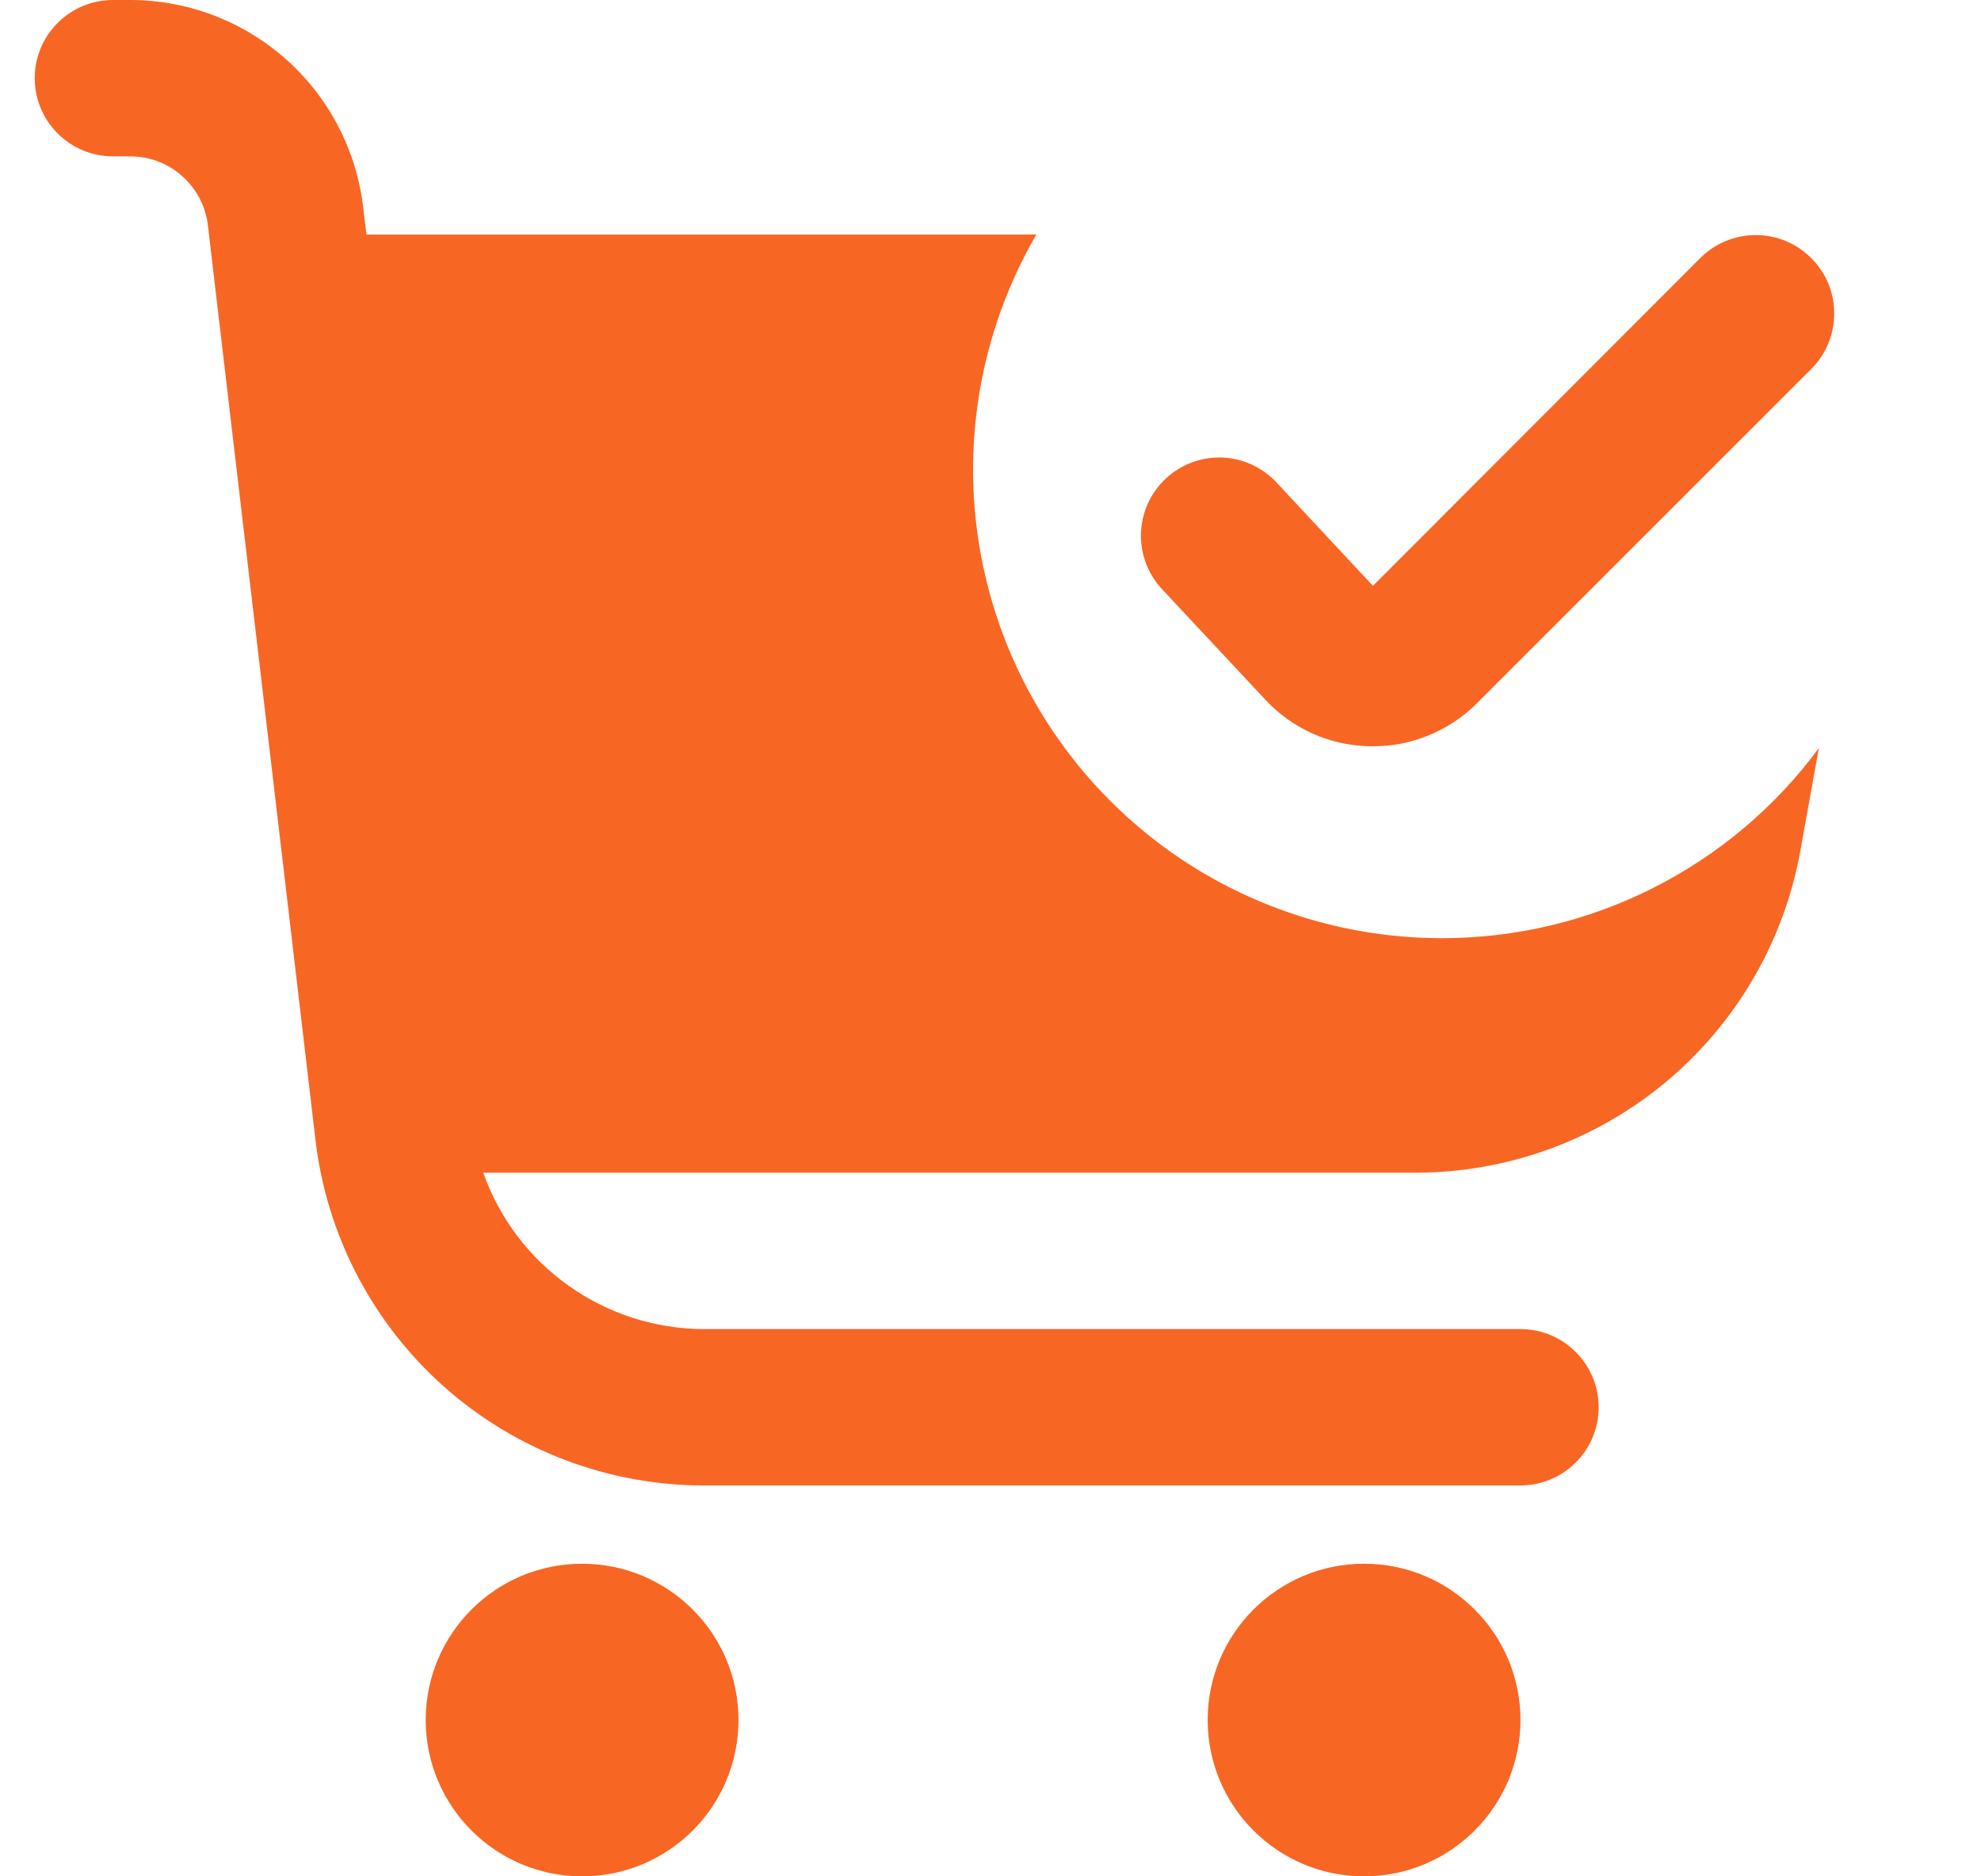 <svg width="19" height="18" viewBox="0 0 19 18" fill="none" xmlns="http://www.w3.org/2000/svg">
<g clip-path="url(#clip0_149_4053)">
<path d="M13.833 9C13.043 9.001 12.266 8.793 11.582 8.399C10.897 8.004 10.329 7.435 9.934 6.751C9.539 6.066 9.332 5.29 9.333 4.5C9.334 3.71 9.543 2.934 9.94 2.25H3.515L3.483 1.986C3.418 1.439 3.155 0.935 2.744 0.569C2.332 0.203 1.8 0 1.25 0L1.083 0C0.884 0 0.693 0.079 0.553 0.22C0.412 0.36 0.333 0.551 0.333 0.75C0.333 0.949 0.412 1.14 0.553 1.28C0.693 1.421 0.884 1.5 1.083 1.5H1.25C1.433 1.5 1.611 1.567 1.748 1.69C1.885 1.812 1.973 1.98 1.994 2.162L3.026 10.937C3.133 11.85 3.572 12.691 4.258 13.302C4.945 13.913 5.832 14.25 6.751 14.25H14.583C14.782 14.25 14.973 14.171 15.113 14.03C15.254 13.89 15.333 13.699 15.333 13.5C15.333 13.301 15.254 13.11 15.113 12.97C14.973 12.829 14.782 12.75 14.583 12.75H6.751C6.286 12.749 5.834 12.604 5.455 12.335C5.076 12.067 4.79 11.688 4.635 11.25H13.576C14.455 11.25 15.306 10.941 15.981 10.377C16.655 9.813 17.11 9.031 17.267 8.165L17.445 7.176C17.028 7.742 16.484 8.201 15.856 8.518C15.229 8.835 14.536 9 13.833 9Z" fill="#F86624"/>
<path d="M5.583 18C6.411 18 7.083 17.329 7.083 16.5C7.083 15.672 6.411 15.001 5.583 15.001C4.755 15.001 4.083 15.672 4.083 16.5C4.083 17.329 4.755 18 5.583 18Z" fill="#F86624"/>
<path d="M13.083 18C13.911 18 14.583 17.329 14.583 16.5C14.583 15.672 13.911 15.001 13.083 15.001C12.255 15.001 11.583 15.672 11.583 16.5C11.583 17.329 12.255 18 13.083 18Z" fill="#F86624"/>
<path d="M12.133 6.709C12.262 6.849 12.418 6.96 12.591 7.038C12.764 7.115 12.951 7.156 13.141 7.159H13.166C13.352 7.16 13.536 7.124 13.708 7.052C13.88 6.981 14.036 6.877 14.167 6.745L17.371 3.541C17.513 3.4 17.592 3.208 17.592 3.008C17.593 2.809 17.514 2.617 17.372 2.476C17.231 2.335 17.04 2.255 16.84 2.255C16.641 2.255 16.449 2.334 16.308 2.475L13.168 5.62L12.242 4.627C12.106 4.482 11.918 4.396 11.719 4.389C11.52 4.383 11.327 4.455 11.181 4.591C11.036 4.727 10.95 4.915 10.943 5.114C10.937 5.313 11.009 5.506 11.145 5.652L12.133 6.709Z" fill="#F86624"/>
</g>
<defs>
<clipPath id="clip0_149_4053">
<rect width="18" height="18" fill="white" transform="translate(0.333)"/>
</clipPath>
</defs>
</svg>
